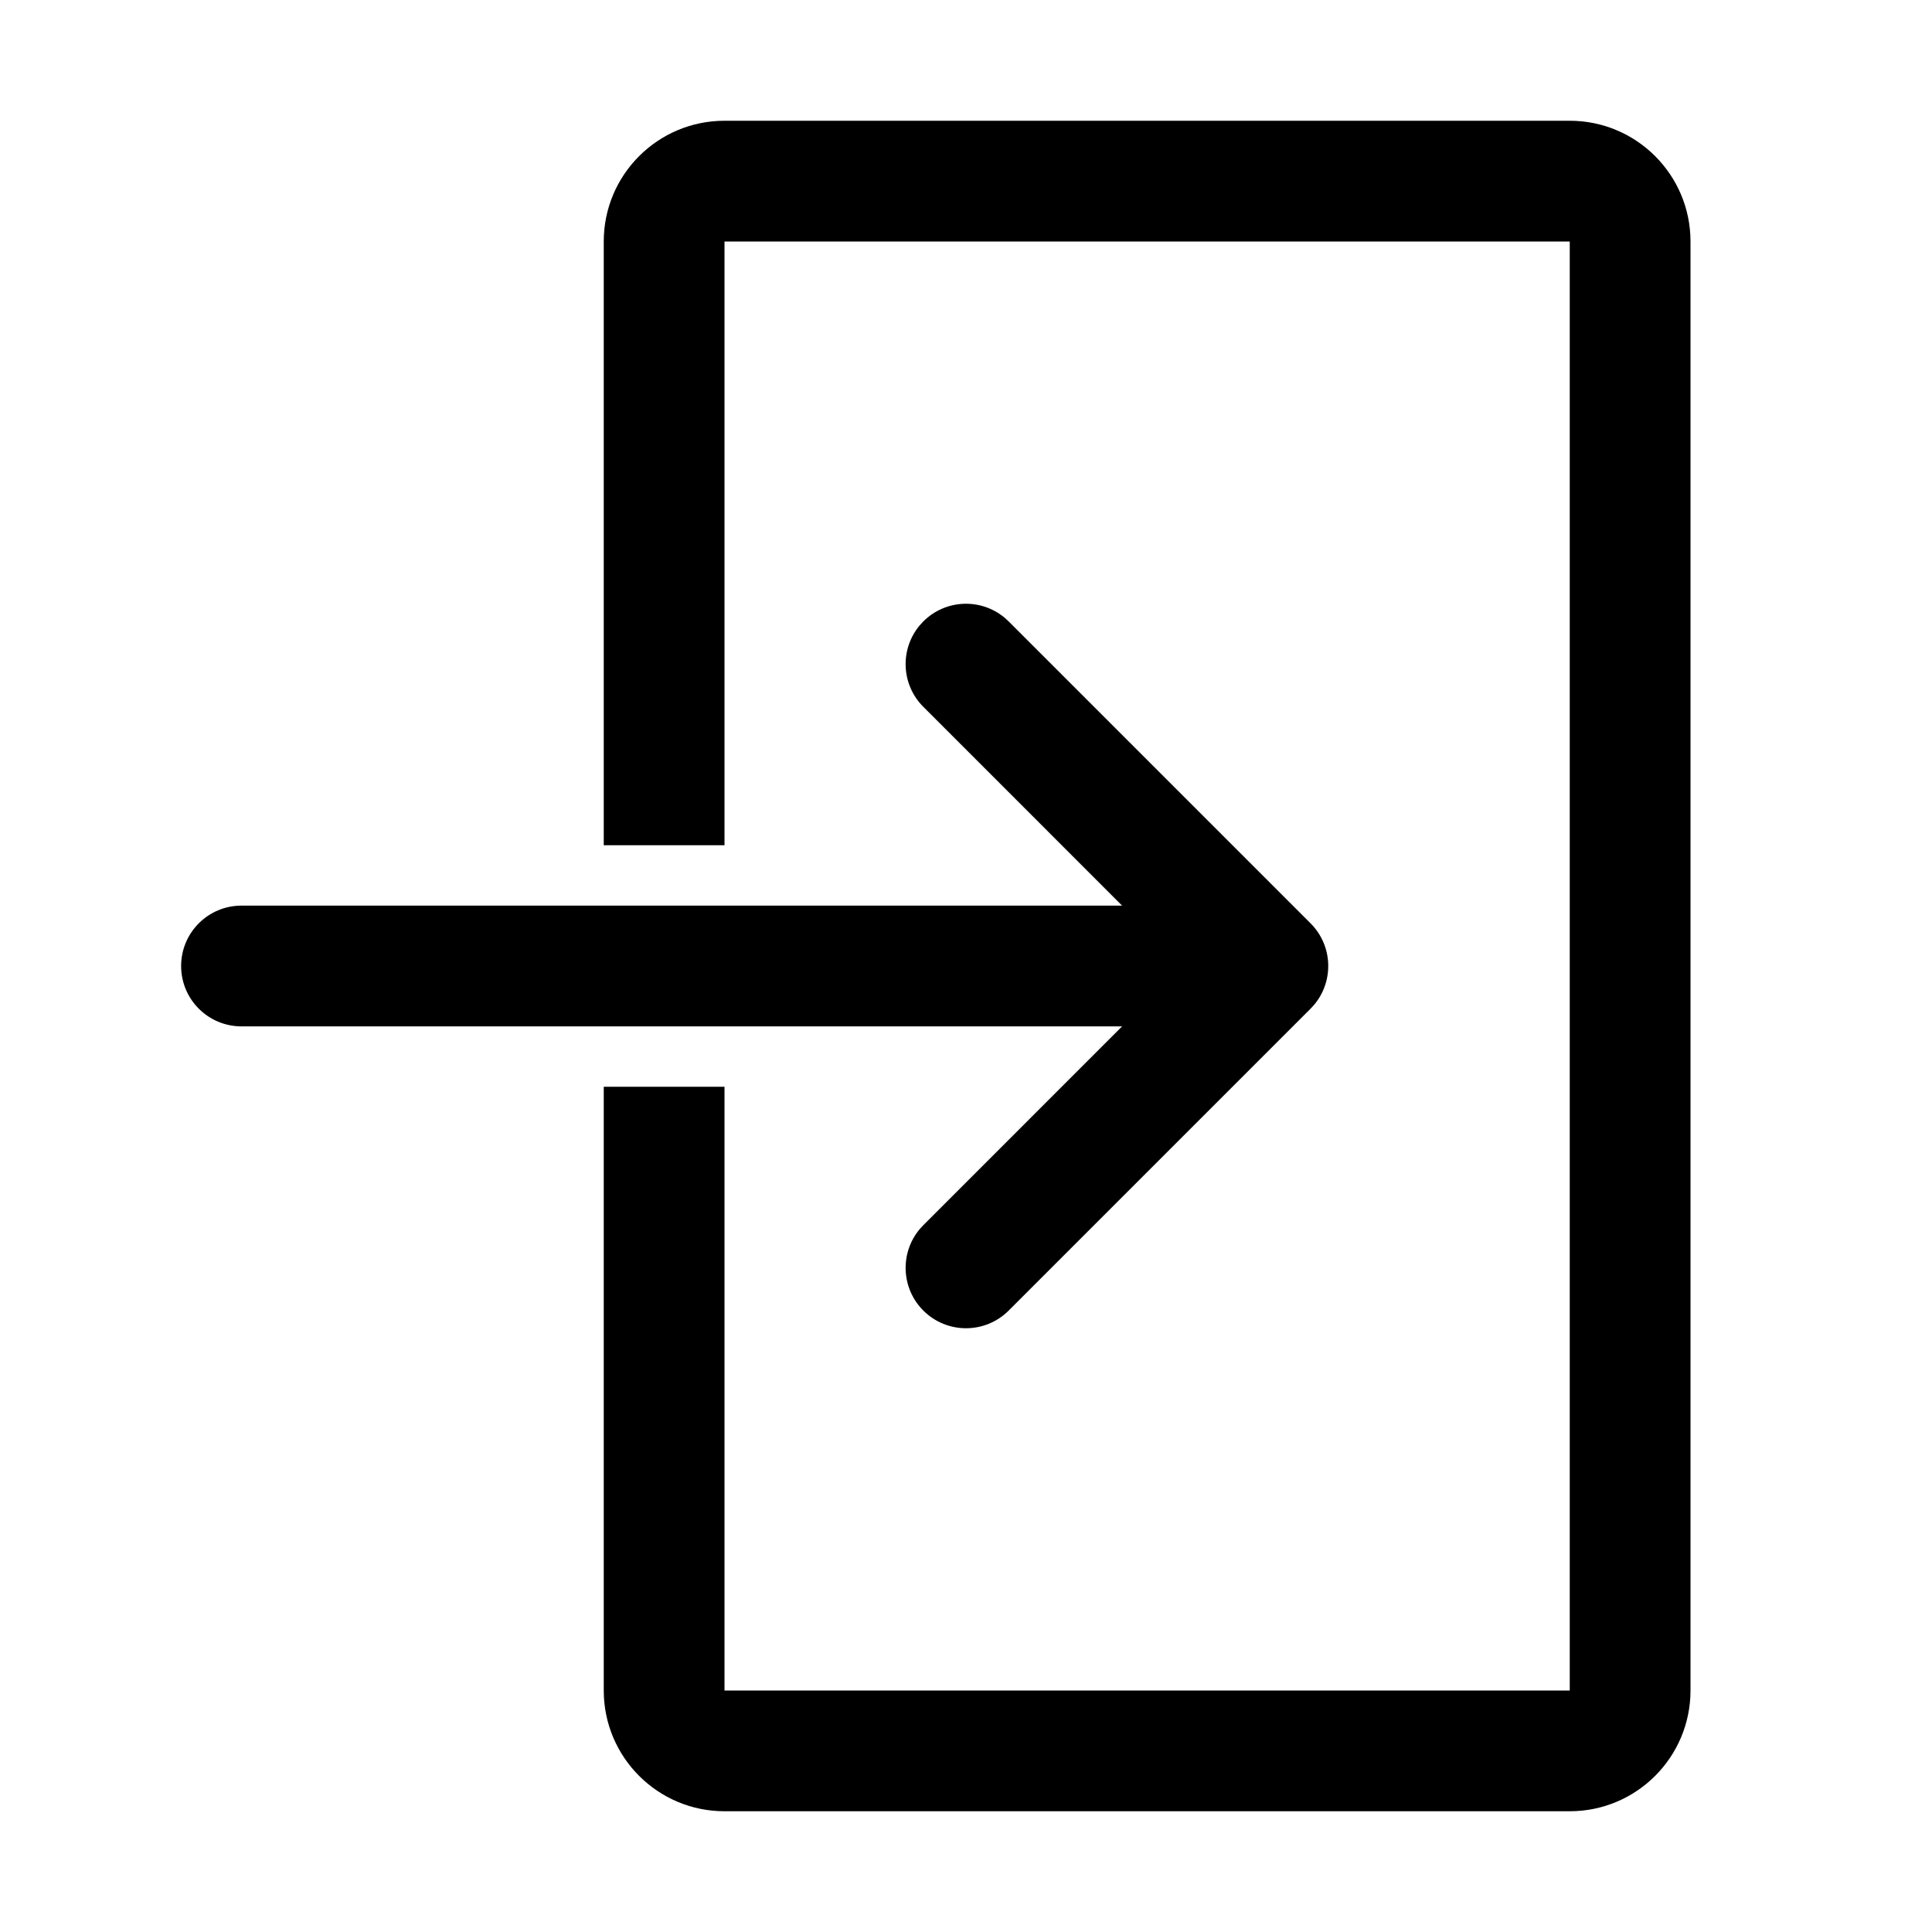 <?xml version="1.0" encoding="UTF-8"?>
<svg width="64px" height="64px" viewBox="0 0 64 64" version="1.1" xmlns="http://www.w3.org/2000/svg" xmlns:xlink="http://www.w3.org/1999/xlink">
    <title>log_in</title>
    <g id="log_in" stroke="none" stroke-width="1" fill="none" fill-rule="evenodd">
        <path d="M52,4 C54.209,4 56,5.791 56,8 L56,56 C56,58.209 54.209,60 52,60 L24,60 C21.791,60 20,58.209 20,56 L20,36 L24,36 L24,56 L52,56 L52,8 L24,8 L24,28 L20,28 L20,8 C20,5.791 21.791,4 24,4 L52,4 Z" id="Rectangle" fill="#000000" fill-rule="nonzero"></path>
        <path d="M33.287,20.469 L33.414,20.586 L43.414,30.586 C44.154,31.326 44.193,32.501 43.531,33.287 L43.414,33.414 L33.414,43.414 C32.633,44.195 31.367,44.195 30.586,43.414 C29.846,42.674 29.807,41.499 30.469,40.713 L30.586,40.586 L37.171,34 L8,34 C6.895,34 6,33.105 6,32 C6,30.895 6.895,30 8,30 L37.171,30 L30.586,23.414 C29.846,22.674 29.807,21.499 30.469,20.713 L30.586,20.586 C31.326,19.846 32.501,19.807 33.287,20.469 Z" id="Rectangle-2" fill="#000000"></path>
    </g>
</svg>